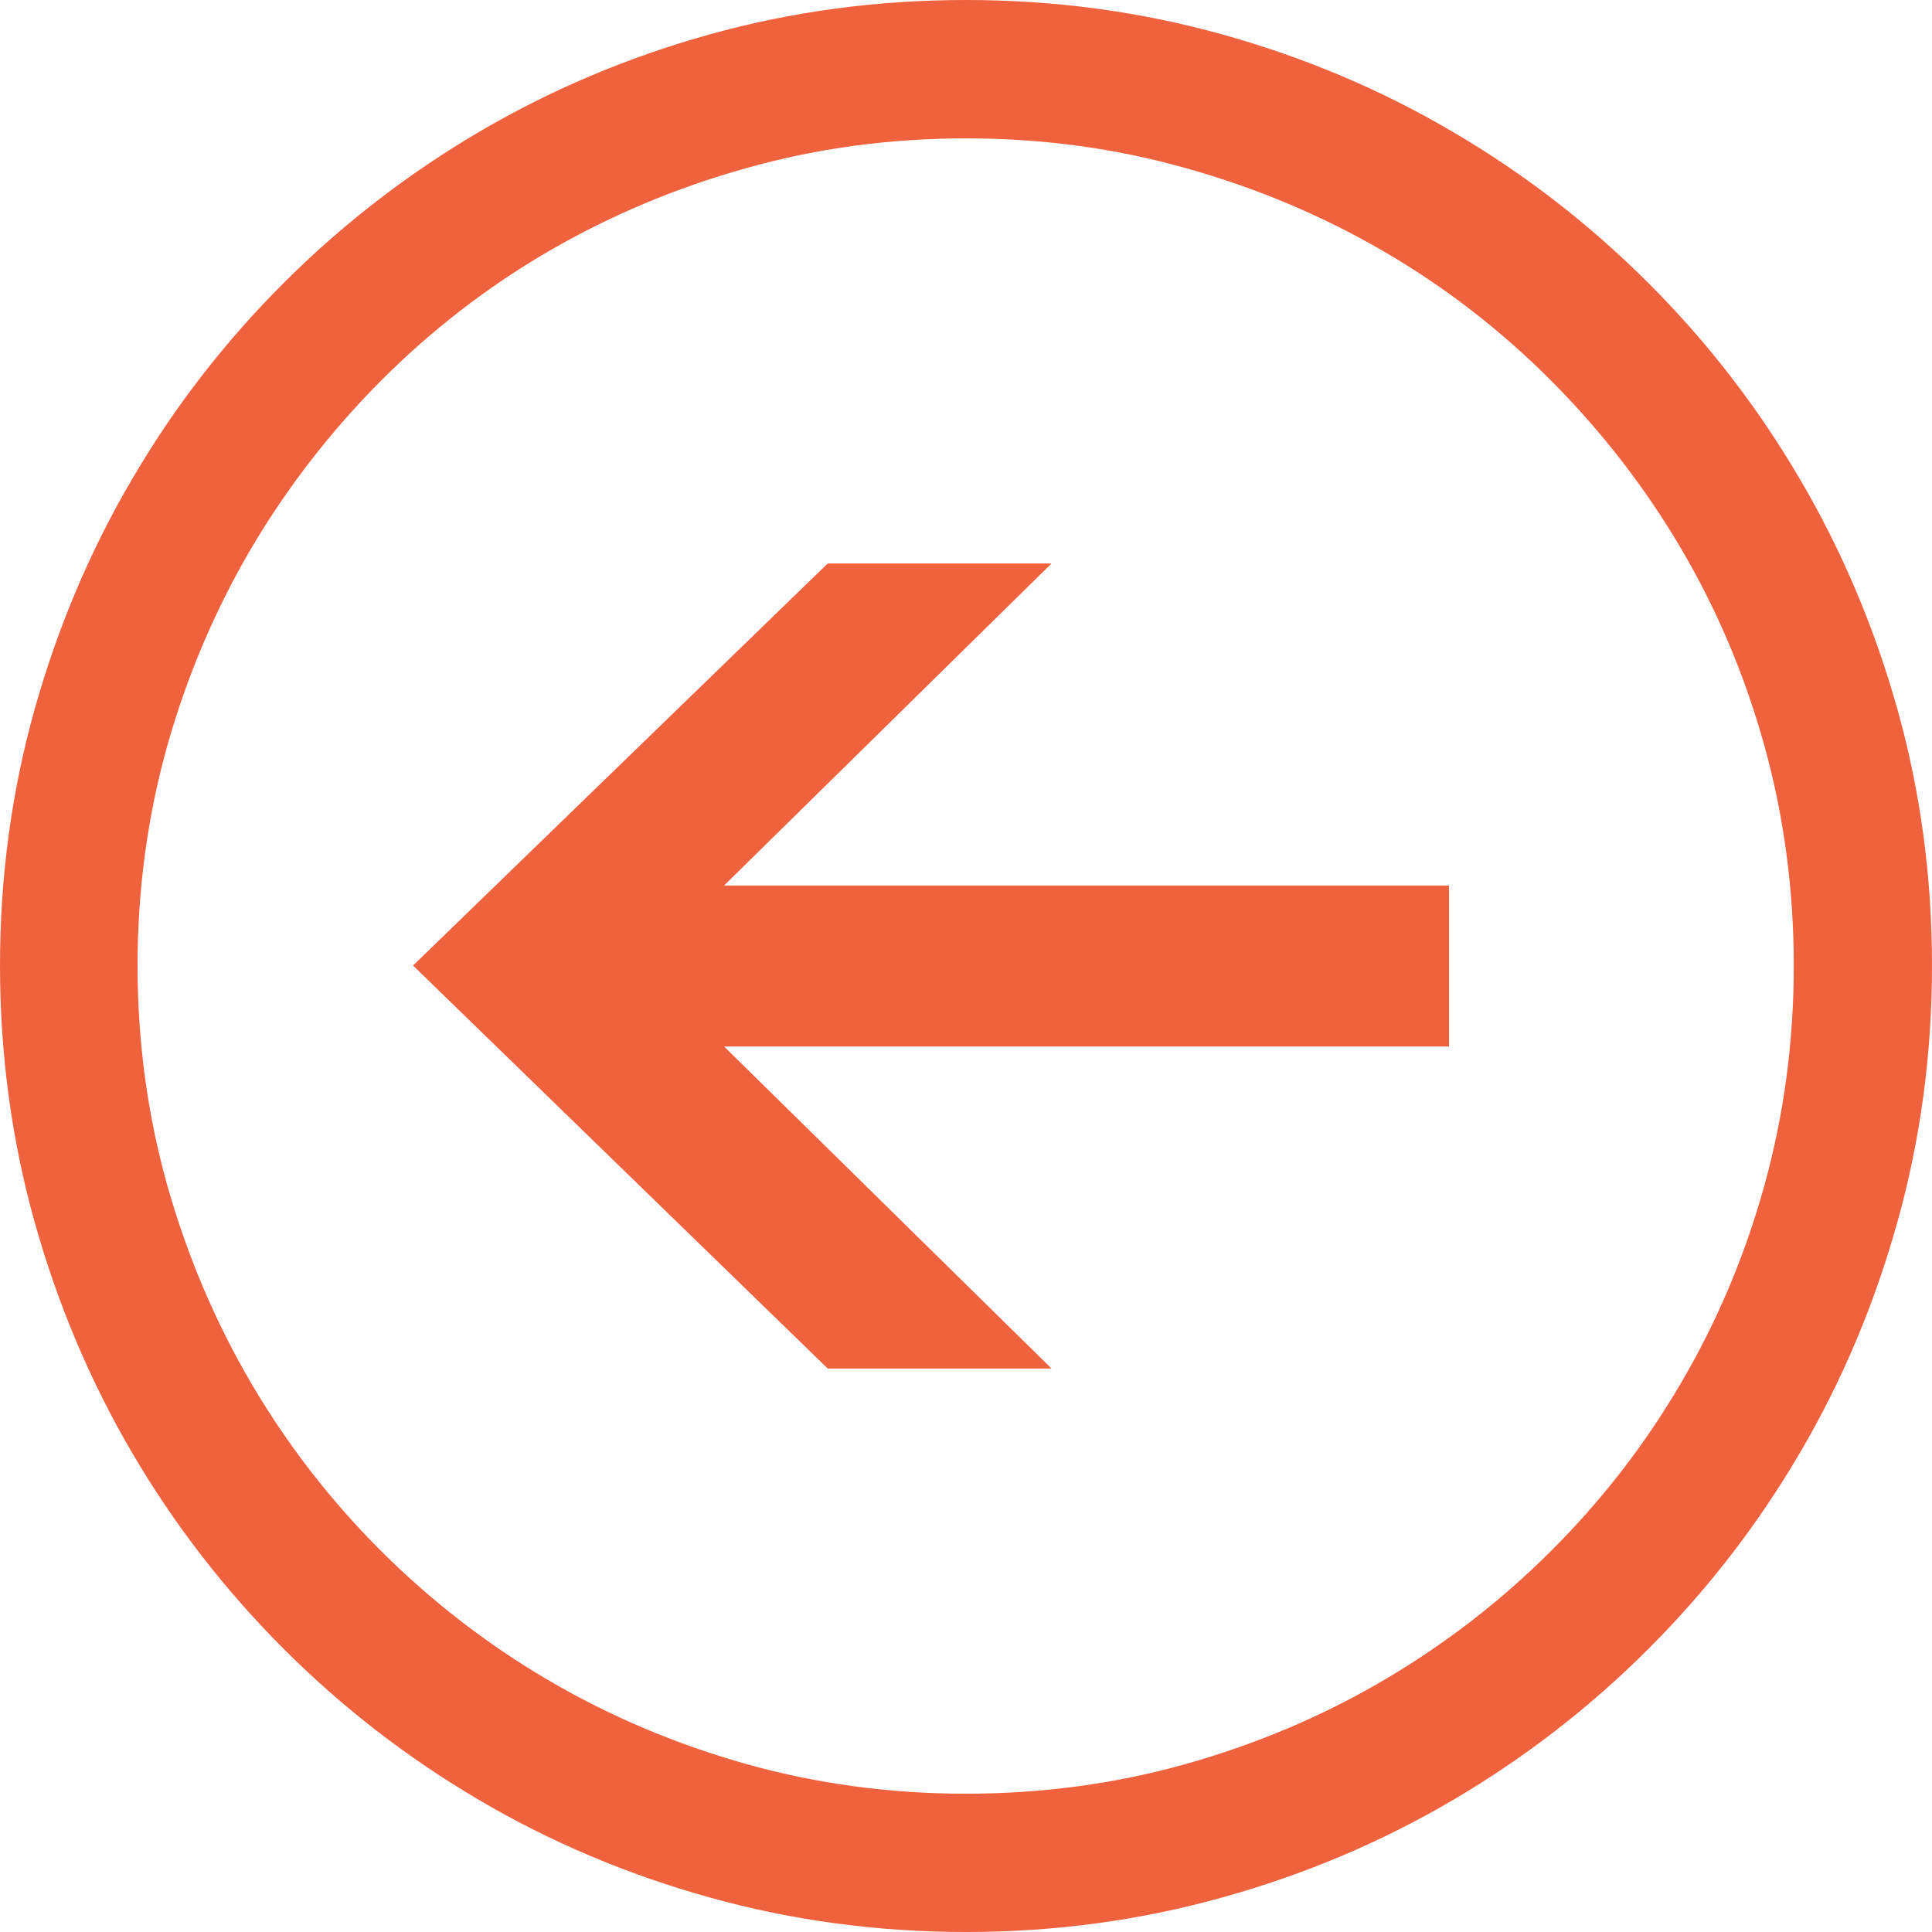 <?xml version="1.0" encoding="utf-8"?>
<!-- Generator: Adobe Illustrator 16.0.0, SVG Export Plug-In . SVG Version: 6.00 Build 0)  -->
<!DOCTYPE svg PUBLIC "-//W3C//DTD SVG 1.1//EN" "http://www.w3.org/Graphics/SVG/1.1/DTD/svg11.dtd">
<svg version="1.1" id="Layer_1" xmlns="http://www.w3.org/2000/svg" xmlns:xlink="http://www.w3.org/1999/xlink" x="0px" y="0px"
	 width="24px" height="24px" viewBox="0 0 24 24" enable-background="new 0 0 24 24" xml:space="preserve">
<rect x="-27" fill="none" width="123" height="89"/>
<path transform="rotate(180 12,12) " id="svg_2" d="m24,12.006c0,1.101 -0.144,2.161 -0.43,3.182c-0.286,1.018 -0.69,1.975 -1.213,2.863c-0.521,0.892 -1.148,1.701 -1.878,2.431s-1.539,1.355 -2.426,1.877c-0.888,0.522 -1.843,0.928 -2.866,1.213c-1.023,0.285 -2.085,0.428 -3.187,0.428s-2.164,-0.143 -3.188,-0.429c-1.023,-0.285 -1.979,-0.69 -2.866,-1.213c-0.888,-0.521 -1.696,-1.147 -2.426,-1.877s-1.356,-1.539 -1.878,-2.431c-0.523,-0.889 -0.928,-1.846 -1.213,-2.863c-0.286,-1.02 -0.429,-2.081 -0.429,-3.181s0.143,-2.163 0.43,-3.187c0.285,-1.022 0.689,-1.979 1.213,-2.87c0.521,-0.89 1.148,-1.7 1.878,-2.43s1.538,-1.355 2.426,-1.877c0.887,-0.522 1.842,-0.927 2.866,-1.212c1.023,-0.286 2.085,-0.43 3.187,-0.43s2.164,0.144 3.188,0.43c1.023,0.285 1.979,0.69 2.866,1.213c0.886,0.521 1.696,1.147 2.425,1.877s1.356,1.54 1.878,2.43c0.522,0.891 0.927,1.848 1.213,2.87c0.286,1.023 0.43,2.085 0.43,3.186zm-12,-10.288c-0.944,0 -1.855,0.123 -2.731,0.369c-0.877,0.247 -1.697,0.594 -2.458,1.041s-1.457,0.984 -2.082,1.609c-0.627,0.626 -1.164,1.319 -1.61,2.081c-0.448,0.762 -0.794,1.581 -1.037,2.456c-0.243,0.878 -0.365,1.787 -0.365,2.731s0.122,1.854 0.365,2.731c0.243,0.875 0.589,1.692 1.036,2.451c0.446,0.757 0.983,1.451 1.61,2.081c0.625,0.628 1.32,1.165 2.082,1.609c0.762,0.443 1.581,0.789 2.458,1.034c0.876,0.248 1.787,0.37 2.731,0.37s1.854,-0.122 2.732,-0.37c0.876,-0.245 1.695,-0.591 2.457,-1.034c0.763,-0.444 1.455,-0.981 2.082,-1.609c0.626,-0.63 1.163,-1.324 1.61,-2.081c0.446,-0.759 0.794,-1.576 1.042,-2.451c0.246,-0.878 0.369,-1.787 0.369,-2.731s-0.123,-1.854 -0.369,-2.731c-0.248,-0.875 -0.596,-1.694 -1.042,-2.456c-0.447,-0.762 -0.984,-1.455 -1.61,-2.081c-0.627,-0.625 -1.319,-1.162 -2.082,-1.609c-0.762,-0.447 -1.581,-0.794 -2.457,-1.041c-0.877,-0.246 -1.787,-0.369 -2.731,-0.369zm3.005,9.282l-4.067,-4l2.78,0l5.151,5.006l-5.151,4.994l-2.78,0l4.067,-4l-9.005,0l0,-2l9.005,0z" fill="#F0623E"/>
</svg>